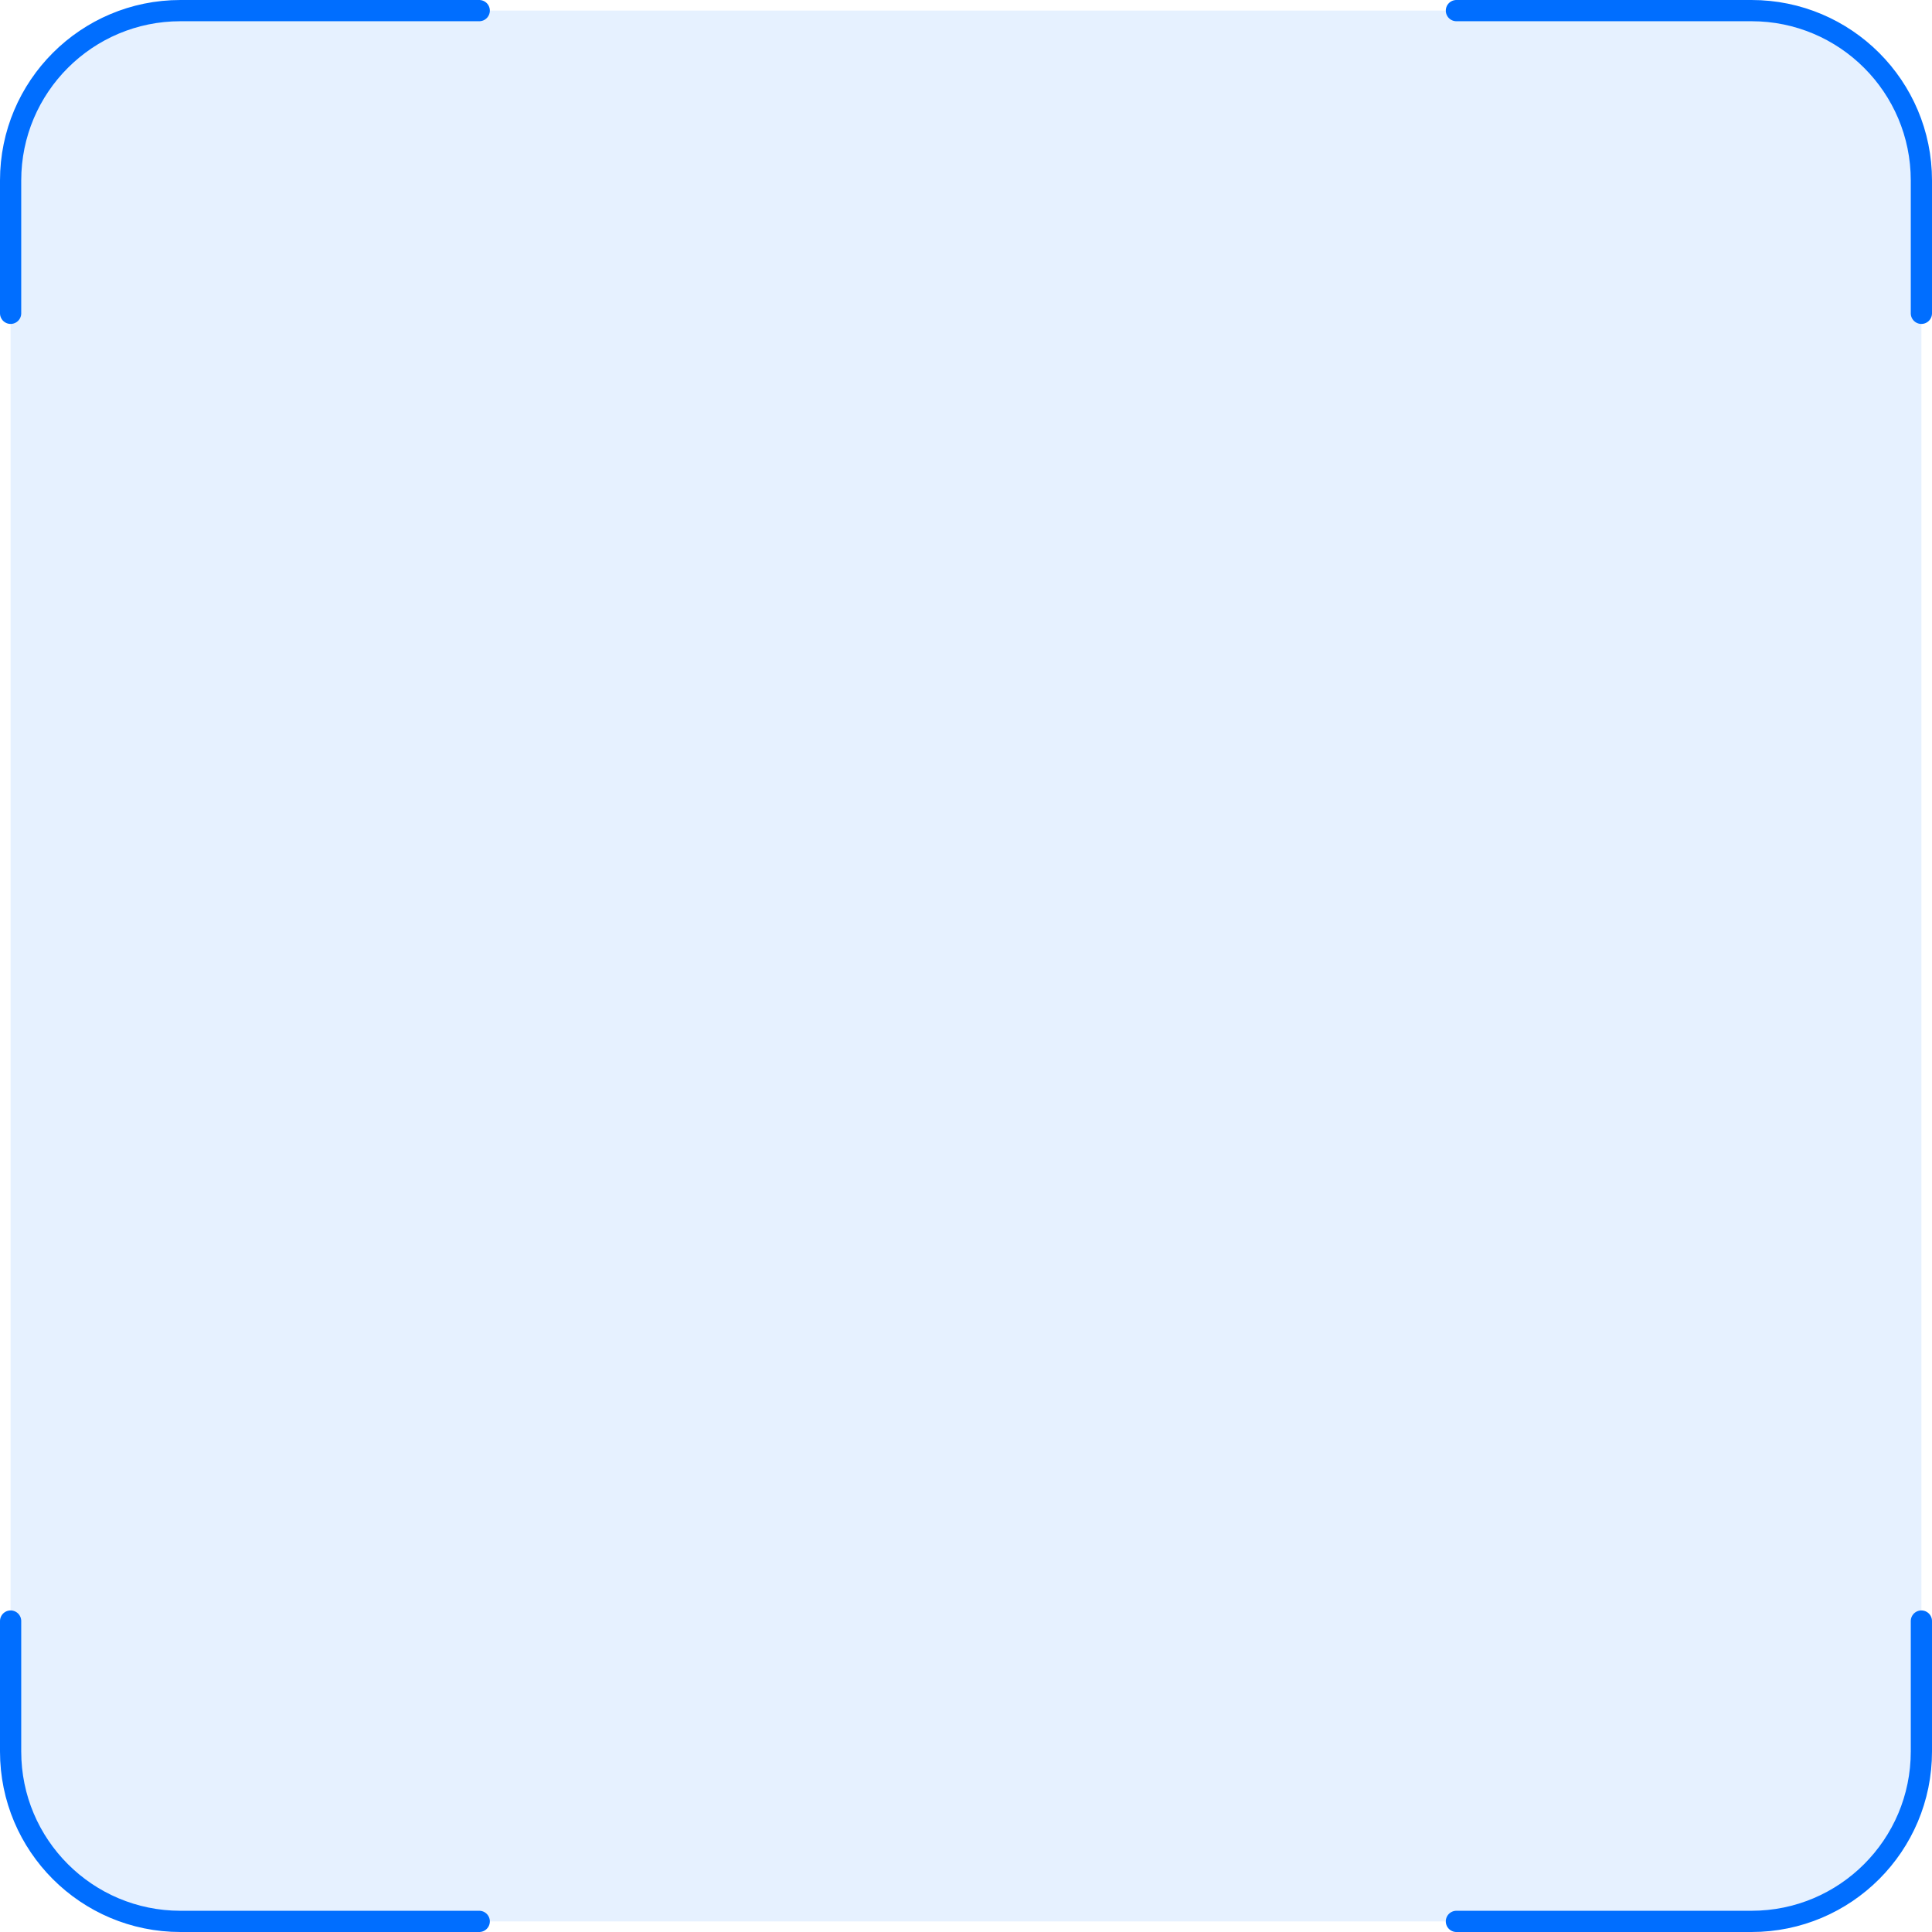 <svg fill="none" xmlns="http://www.w3.org/2000/svg" viewBox="0 0 364 364" class="design-iconfont">
  <rect opacity=".1" x="2" y="2" width="360" height="360" rx="32" fill="#006EFF"/>
  <path d="M362 305.416V330C362 347.673 347.673 362 330 362H274.395M90.289 362H34C16.327 362 2 347.673 2 330V305.416M2 59.03V34C2 16.327 16.327 2 34 2H90.289M274.395 2H330C347.673 2 362 16.327 362 34V59.03" stroke="#006EFF" stroke-width="4" stroke-linecap="round" stroke-linejoin="round"/>
</svg>
